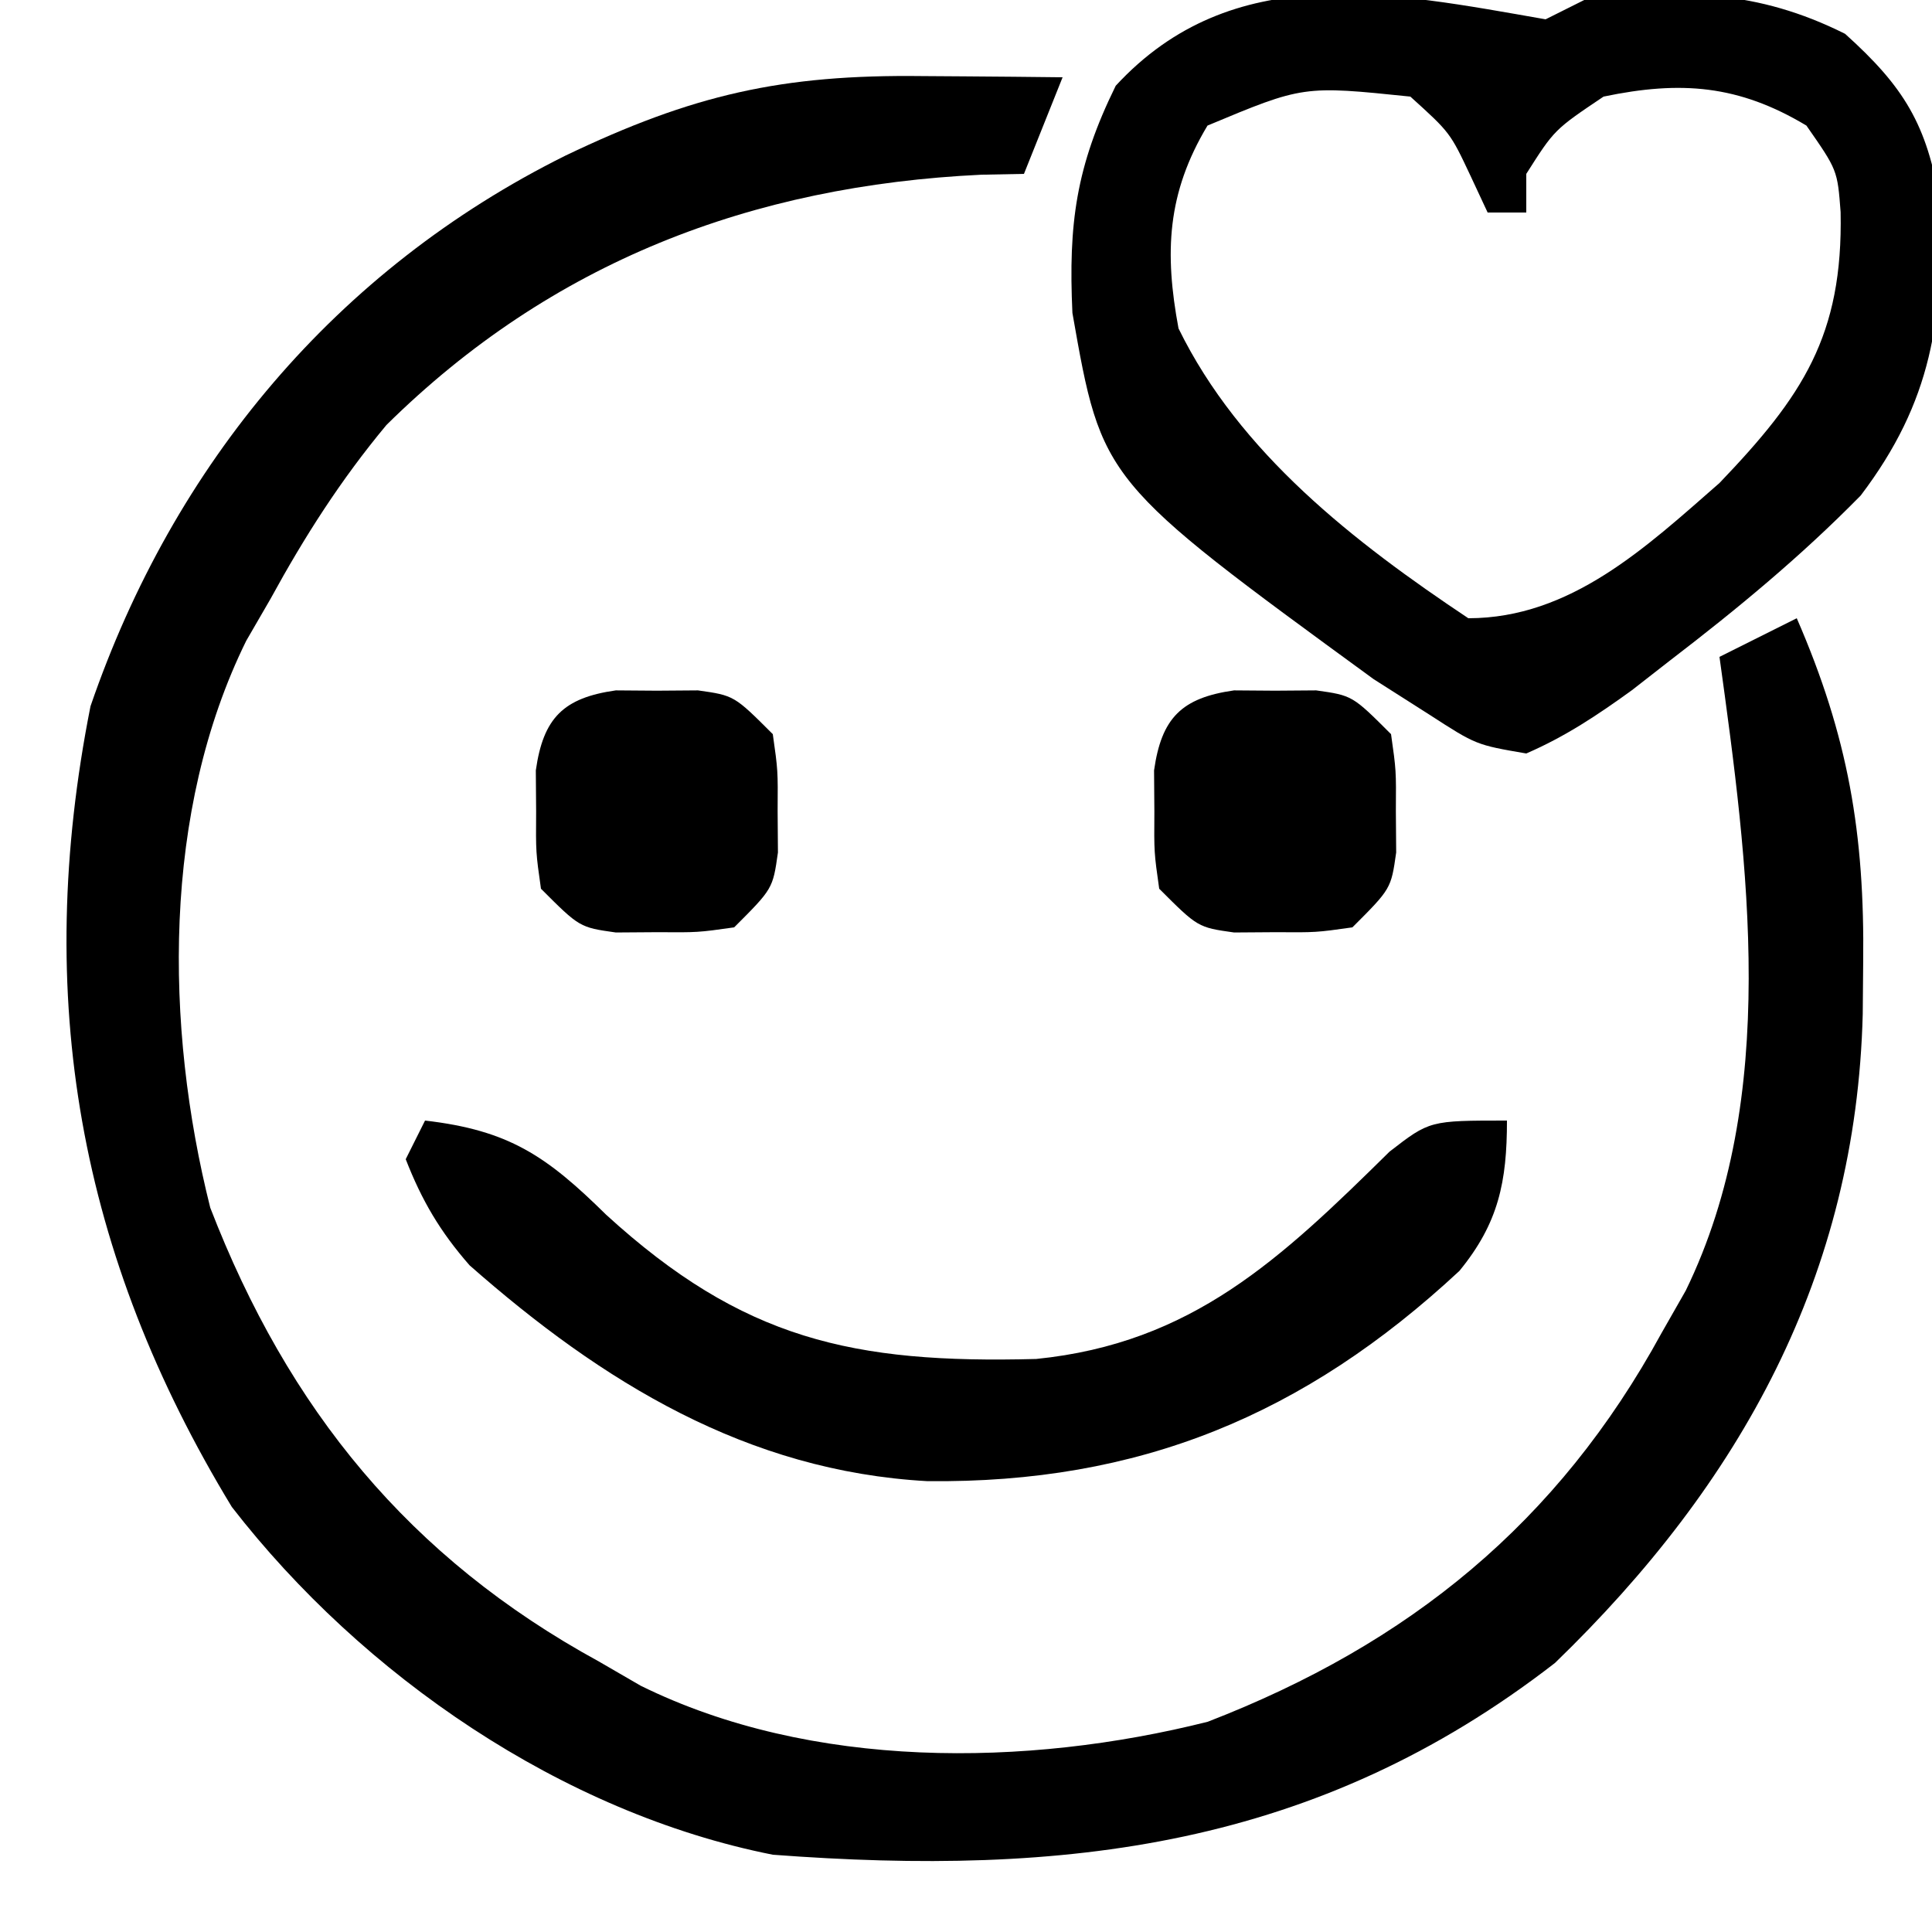 <?xml version="1.0" encoding="UTF-8"?>
<svg version="1.1" xmlns="http://www.w3.org/2000/svg" width="100" height="100">
<path d="M0 0 C0.697 0.005 1.395 0.009 2.113 0.014 C3.826 0.025 5.538 0.043 7.25 0.062 C6.59 1.712 5.93 3.362 5.25 5.062 C4.523 5.077 3.796 5.091 3.047 5.105 C-8.836 5.669 -19.201 9.616 -27.75 18.062 C-30.113 20.901 -31.981 23.825 -33.75 27.062 C-34.164 27.777 -34.578 28.491 -35.004 29.227 C-39.352 38.045 -39.23 49.175 -36.867 58.574 C-32.831 69.012 -26.564 76.699 -16.75 82.062 C-16.036 82.476 -15.322 82.89 -14.586 83.316 C-5.768 87.665 5.363 87.543 14.762 85.18 C25.194 81.146 32.894 74.878 38.25 65.062 C38.664 64.337 39.078 63.611 39.504 62.863 C44.384 52.847 42.73 40.77 41.25 30.062 C42.57 29.402 43.89 28.742 45.25 28.062 C47.915 34.191 48.768 39.215 48.688 45.875 C48.68 46.756 48.672 47.638 48.665 48.546 C48.324 62.036 42.368 72.821 32.734 82.137 C20.388 91.707 7.38 93.202 -7.75 92.062 C-18.645 89.901 -28.98 82.797 -35.75 74.062 C-43.667 61.037 -46.054 47.674 -43.066 32.617 C-38.758 20.069 -30.325 10.01 -18.5 4.125 C-11.897 0.96 -7.287 -0.09 0 0 Z " fill="#000000" transform="translate(47.75,3.938)"/>
<path d="M0 0 C0.66 -0.33 1.32 -0.66 2 -1 C7.037 -1.553 10.921 -1.539 15.5 0.75 C18.543 3.488 19.745 5.441 20.406 9.48 C20.615 15.515 20.001 19.777 16.312 24.645 C13.228 27.787 9.931 30.512 6.438 33.188 C5.788 33.694 5.139 34.201 4.47 34.723 C2.68 36.018 1.028 37.12 -1 38 C-3.594 37.555 -3.594 37.555 -6 36 C-6.958 35.39 -7.916 34.781 -8.902 34.152 C-22.965 23.891 -22.965 23.891 -24.492 15.199 C-24.705 10.577 -24.307 7.624 -22.25 3.438 C-16.207 -3.109 -8.082 -1.414 0 0 Z M-17.5 5.5 C-19.601 9.002 -19.731 12.08 -19 16 C-15.835 22.463 -9.902 27.065 -4 31 C1.296 31 5.199 27.325 9 24 C13.301 19.509 15.397 16.374 15.27 9.977 C15.105 7.804 15.105 7.804 13.5 5.5 C9.99 3.394 6.995 3.165 3 4 C0.454 5.71 0.454 5.71 -1 8 C-1 8.66 -1 9.32 -1 10 C-1.66 10 -2.32 10 -3 10 C-3.289 9.381 -3.578 8.762 -3.875 8.125 C-4.937 5.867 -4.937 5.867 -7 4 C-12.542 3.428 -12.542 3.428 -17.5 5.5 Z " fill="#000000" transform="translate(80,1)"/>
<path d="M0 0 C4.346 0.503 6.288 1.833 9.375 4.875 C16.444 11.331 22.143 12.591 31.633 12.34 C39.708 11.525 44.287 7.164 49.922 1.609 C52 0 52 0 56 0 C56 3.162 55.568 5.307 53.539 7.781 C45.515 15.248 36.961 18.787 25.994 18.664 C16.668 18.148 9.172 13.539 2.305 7.492 C0.785 5.755 -0.162 4.151 -1 2 C-0.67 1.34 -0.34 0.68 0 0 Z " fill="#000000" transform="translate(22,58)"/>
<path d="M0 0 C0.701 0.005 1.403 0.01 2.125 0.016 C2.826 0.01 3.527 0.005 4.25 0 C6.125 0.266 6.125 0.266 8.125 2.266 C8.391 4.141 8.391 4.141 8.375 6.266 C8.38 6.967 8.385 7.668 8.391 8.391 C8.125 10.266 8.125 10.266 6.125 12.266 C4.25 12.531 4.25 12.531 2.125 12.516 C1.424 12.521 0.723 12.526 0 12.531 C-1.875 12.266 -1.875 12.266 -3.875 10.266 C-4.141 8.391 -4.141 8.391 -4.125 6.266 C-4.13 5.564 -4.135 4.863 -4.141 4.141 C-3.756 1.426 -2.715 0.385 0 0 Z " fill="#000000" transform="translate(63.875,35.734)"/>
<path d="M0 0 C0.701 0.005 1.403 0.01 2.125 0.016 C2.826 0.01 3.527 0.005 4.25 0 C6.125 0.266 6.125 0.266 8.125 2.266 C8.391 4.141 8.391 4.141 8.375 6.266 C8.38 6.967 8.385 7.668 8.391 8.391 C8.125 10.266 8.125 10.266 6.125 12.266 C4.25 12.531 4.25 12.531 2.125 12.516 C1.424 12.521 0.723 12.526 0 12.531 C-1.875 12.266 -1.875 12.266 -3.875 10.266 C-4.141 8.391 -4.141 8.391 -4.125 6.266 C-4.13 5.564 -4.135 4.863 -4.141 4.141 C-3.756 1.426 -2.715 0.385 0 0 Z " fill="#000000" transform="translate(31.875,35.734)"/>
</svg>
